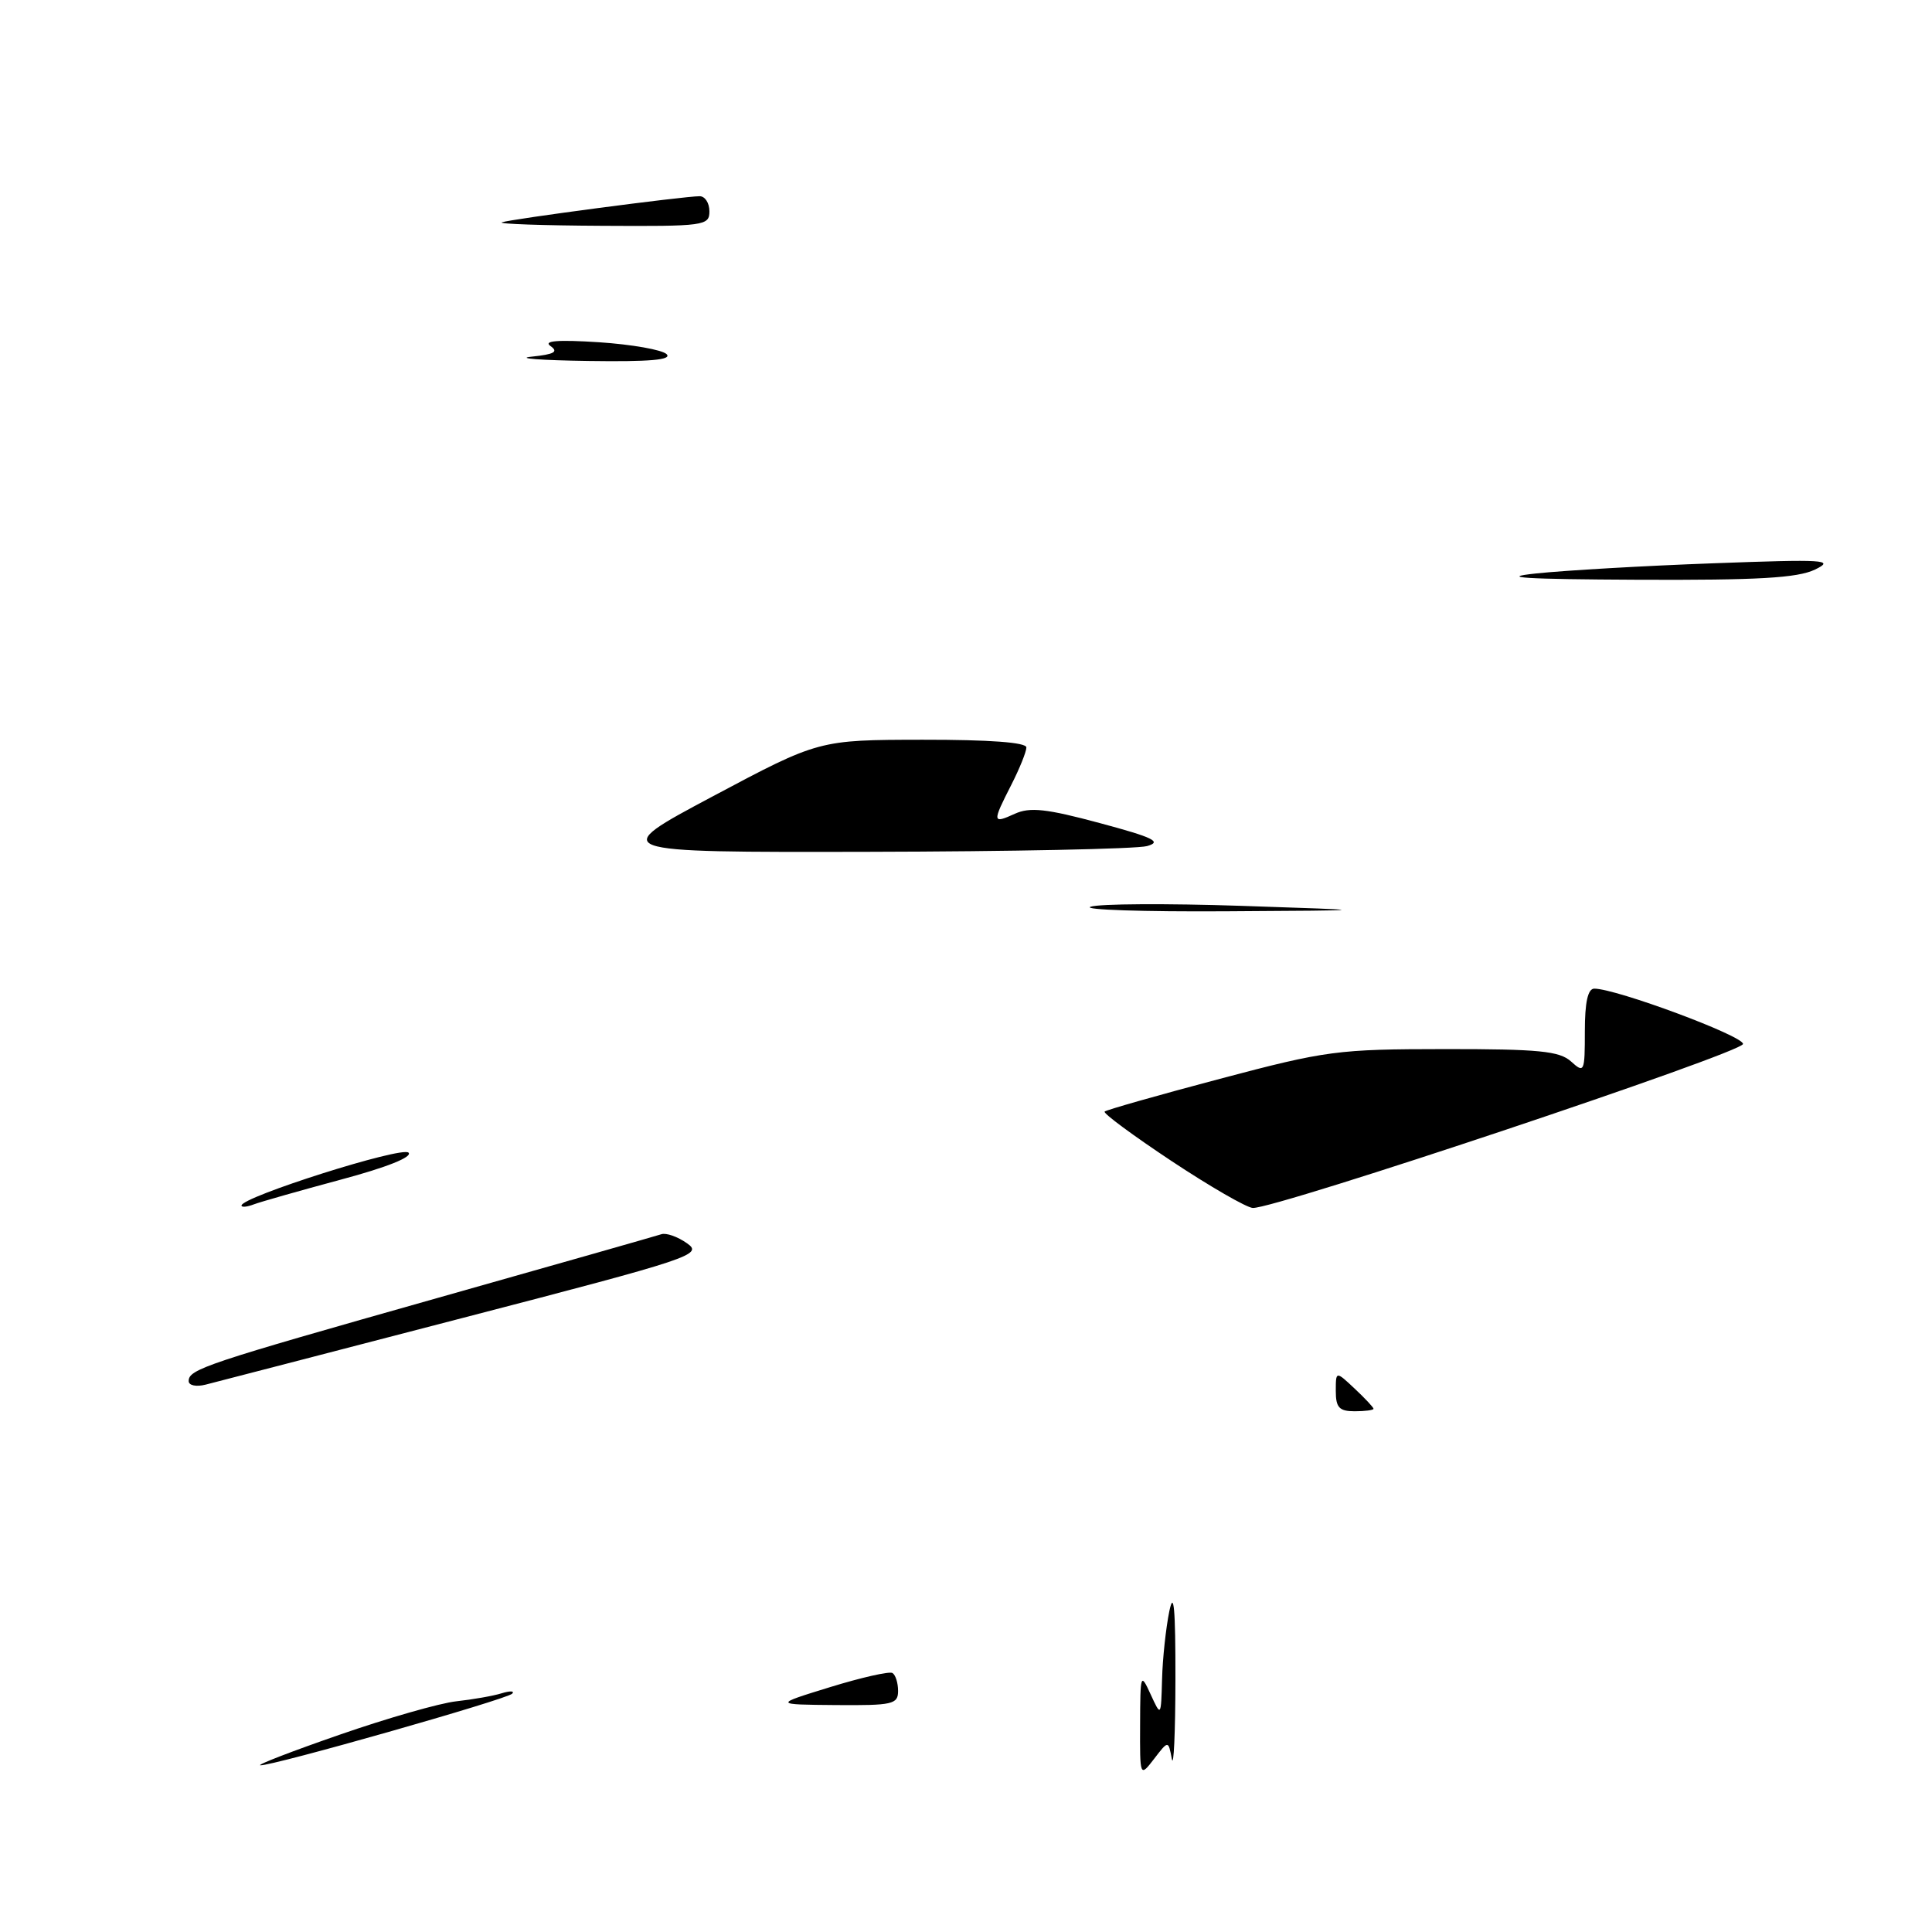 <?xml version="1.0" encoding="UTF-8" standalone="no"?>
<!DOCTYPE svg PUBLIC "-//W3C//DTD SVG 1.1//EN" "http://www.w3.org/Graphics/SVG/1.1/DTD/svg11.dtd" >
<svg xmlns="http://www.w3.org/2000/svg" xmlns:xlink="http://www.w3.org/1999/xlink" version="1.1" viewBox="0 0 256 256">
 <g >
 <path fill="currentColor"
d=" M 151.07 228.50 C 151.09 221.77 151.14 221.61 152.46 224.50 C 153.84 227.50 153.84 227.50 153.98 222.50 C 154.05 219.75 154.49 215.70 154.94 213.50 C 155.54 210.62 155.76 213.13 155.75 222.50 C 155.74 229.65 155.52 234.40 155.27 233.05 C 154.81 230.60 154.81 230.60 152.93 233.05 C 151.04 235.50 151.04 235.50 151.07 228.50 Z  M 45.00 229.86 C 51.33 227.66 58.28 225.67 60.47 225.43 C 62.65 225.19 65.35 224.72 66.47 224.37 C 67.58 224.03 68.22 224.05 67.87 224.42 C 67.17 225.17 36.07 234.01 34.50 233.91 C 33.95 233.88 38.67 232.05 45.00 229.86 Z  M 110.00 223.55 C 114.12 222.28 117.84 221.44 118.25 221.68 C 118.66 221.92 119.00 222.99 119.00 224.06 C 119.00 225.83 118.27 225.99 110.75 225.93 C 102.50 225.86 102.50 225.86 110.00 223.55 Z  M 177.00 184.33 C 177.00 181.65 177.00 181.65 179.50 184.00 C 180.88 185.29 182.00 186.50 182.00 186.67 C 182.00 186.85 180.88 187.00 179.50 187.00 C 177.46 187.00 177.00 186.51 177.00 184.33 Z  M 25.00 183.00 C 25.00 181.43 27.18 180.70 58.00 171.98 C 73.68 167.55 87.01 163.75 87.64 163.54 C 88.26 163.33 89.79 163.86 91.03 164.74 C 93.19 166.25 91.81 166.71 61.40 174.61 C 43.85 179.17 28.49 183.16 27.25 183.47 C 26.00 183.79 25.00 183.58 25.00 183.00 Z  M 32.00 159.74 C 32.00 158.60 53.26 151.86 54.13 152.73 C 54.70 153.30 51.25 154.68 45.15 156.31 C 39.70 157.78 34.51 159.25 33.62 159.59 C 32.73 159.93 32.00 160.00 32.00 159.74 Z  M 155.23 153.84 C 150.14 150.46 146.15 147.52 146.37 147.29 C 146.59 147.07 153.46 145.12 161.64 142.95 C 175.75 139.21 177.25 139.02 191.42 139.01 C 203.91 139.00 206.64 139.27 208.17 140.65 C 209.92 142.24 210.00 142.07 210.00 136.65 C 210.00 132.80 210.40 131.00 211.25 131.00 C 214.15 131.00 231.00 137.26 230.96 138.33 C 230.93 139.48 168.96 160.20 166.00 160.06 C 165.18 160.02 160.33 157.22 155.23 153.84 Z  M 144.50 120.15 C 145.60 119.75 154.60 119.70 164.50 120.03 C 182.50 120.63 182.50 120.63 162.50 120.75 C 151.50 120.82 143.40 120.55 144.50 120.15 Z  M 94.50 105.49 C 108.50 98.04 108.50 98.04 122.25 98.02 C 131.11 98.01 136.00 98.37 136.00 99.04 C 136.00 99.61 135.10 101.84 134.00 104.00 C 131.46 108.98 131.48 109.19 134.47 107.83 C 136.47 106.92 138.66 107.16 145.72 109.06 C 152.84 110.97 154.02 111.54 151.99 112.11 C 150.62 112.49 133.97 112.83 115.00 112.87 C 80.50 112.94 80.50 112.94 94.50 105.49 Z  M 203.50 75.99 C 207.35 75.58 217.93 74.97 227.00 74.64 C 241.82 74.09 243.19 74.17 240.50 75.47 C 238.17 76.59 232.94 76.89 217.00 76.82 C 202.07 76.75 198.40 76.53 203.50 75.99 Z  M 70.44 47.26 C 73.44 46.95 74.04 46.62 72.94 45.85 C 71.95 45.15 73.93 45.00 79.38 45.35 C 83.72 45.64 87.75 46.35 88.33 46.93 C 89.09 47.69 86.06 47.95 77.95 47.83 C 71.65 47.74 68.27 47.48 70.44 47.26 Z  M 66.50 29.46 C 67.59 29.04 90.61 26.00 92.71 26.00 C 93.42 26.00 94.00 26.90 94.00 28.00 C 94.00 29.91 93.36 30.00 79.75 29.92 C 71.91 29.88 65.95 29.67 66.50 29.46 Z "/>
</g>
</svg>